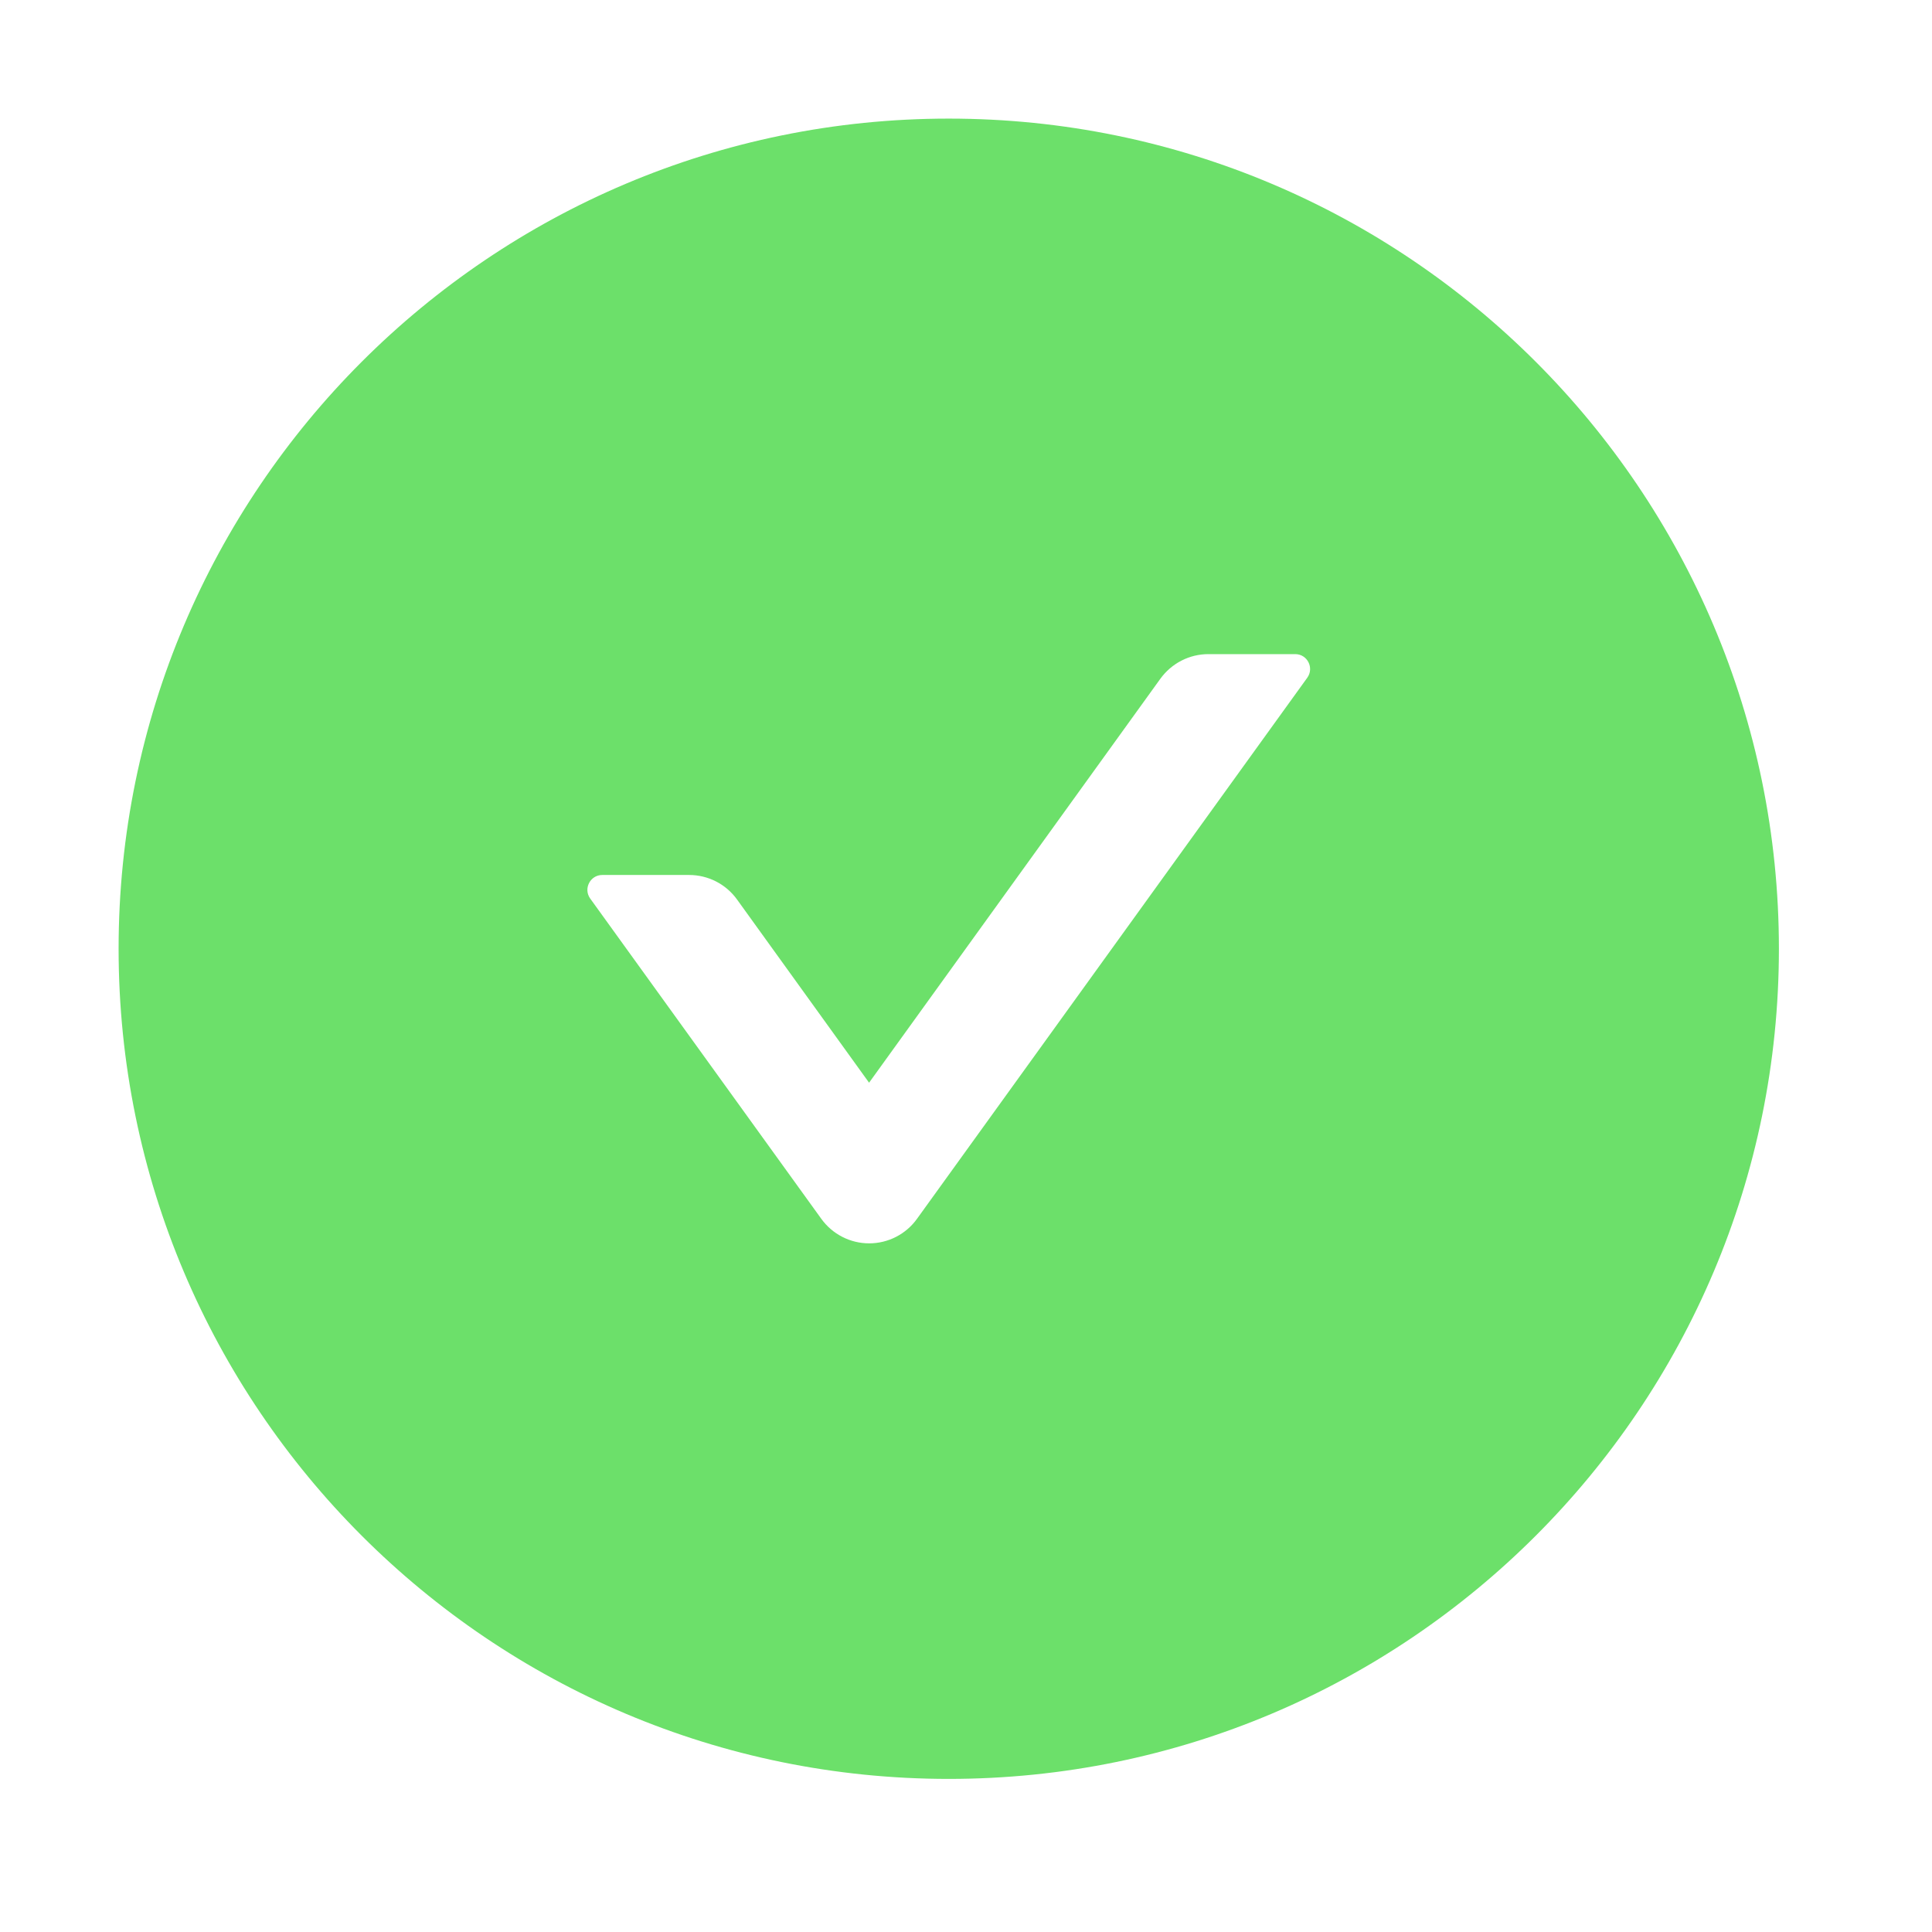 <svg width="54" height="54" viewBox="0 0 54 54" fill="none" xmlns="http://www.w3.org/2000/svg">
<path d="M26.518 3.315C13.704 3.315 3.315 13.704 3.315 26.518C3.315 39.331 13.704 49.721 26.518 49.721C39.331 49.721 49.721 39.331 49.721 26.518C49.721 13.704 39.331 3.315 26.518 3.315ZM36.54 18.941L25.632 34.064C25.48 34.277 25.279 34.45 25.046 34.57C24.813 34.69 24.555 34.752 24.293 34.752C24.032 34.752 23.774 34.69 23.541 34.57C23.308 34.45 23.107 34.277 22.954 34.064L16.496 25.114C16.299 24.84 16.496 24.456 16.833 24.456H19.262C19.79 24.456 20.292 24.71 20.603 25.145L24.291 30.262L32.432 18.972C32.743 18.542 33.24 18.283 33.774 18.283H36.203C36.54 18.283 36.736 18.666 36.54 18.941Z" fill="#6CE06A"/>
</svg>

